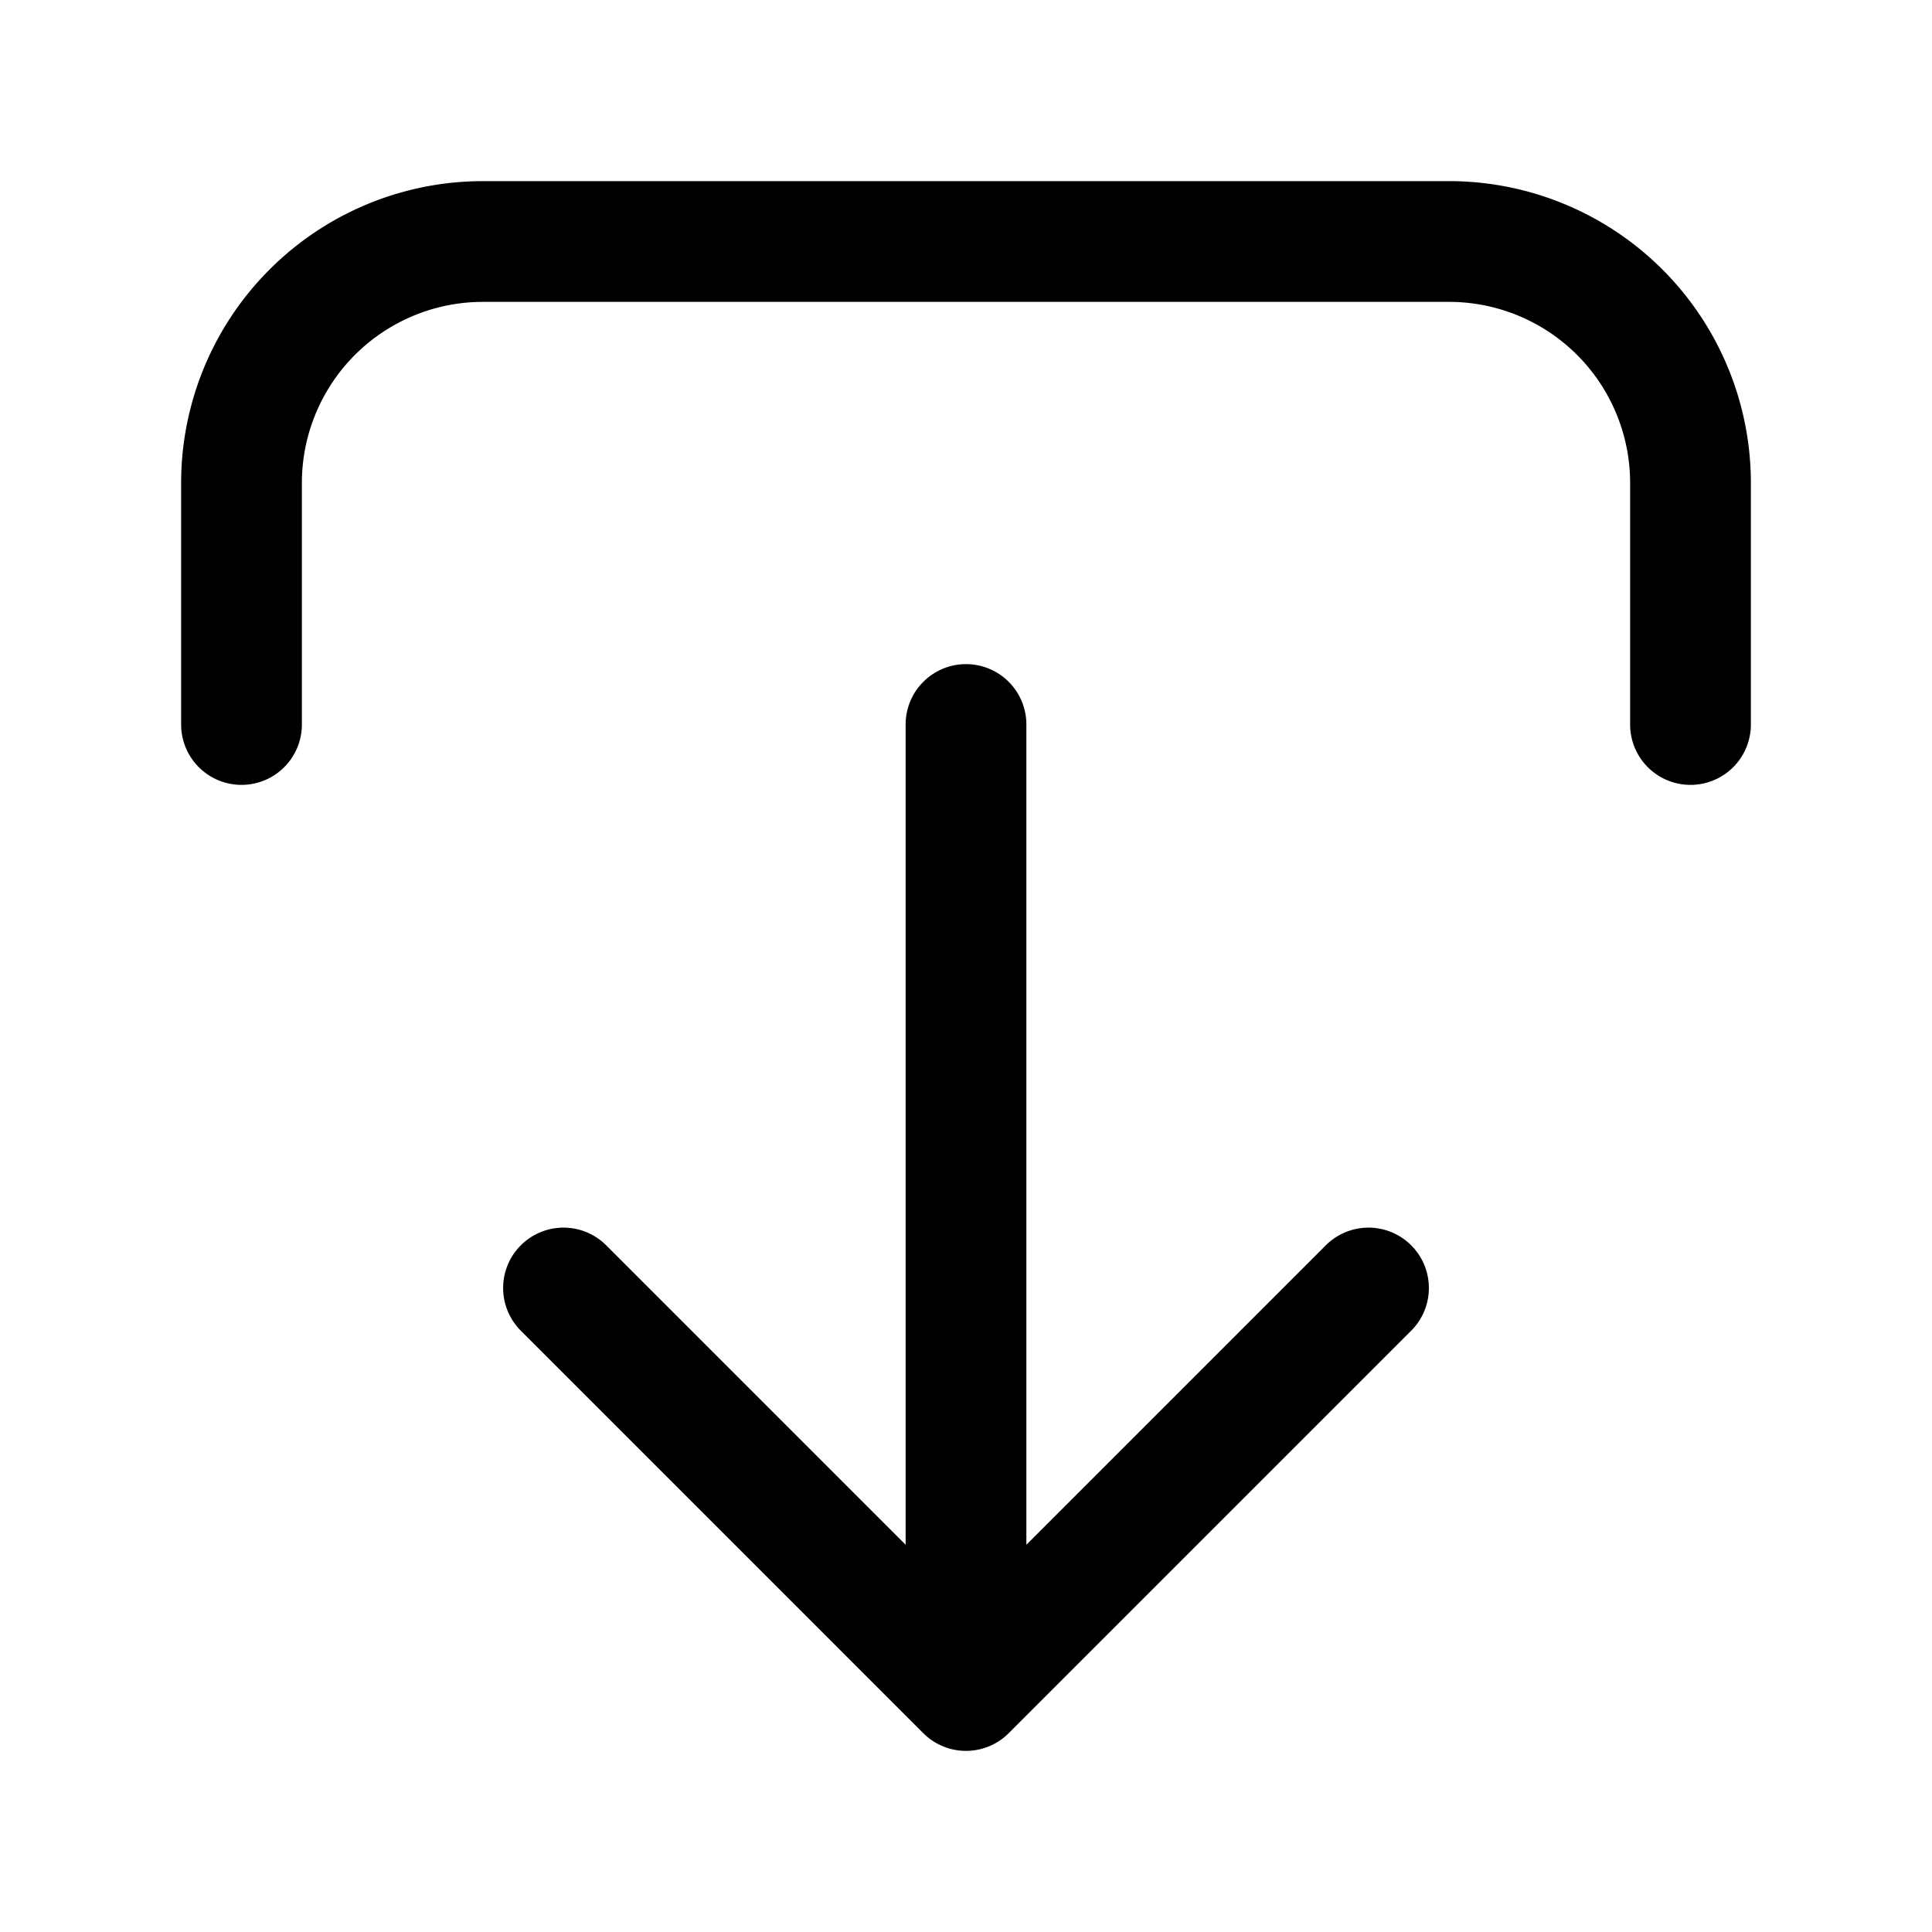 <svg xmlns="http://www.w3.org/2000/svg" width="24" height="24" fill="none" viewBox="0 0 24 24">
  <path stroke="#000" stroke-linecap="round" stroke-linejoin="round" stroke-width="1.5" d="m7 16 5 5m0 0 5-5m-5 5V9M3 9V6a3 3 0 0 1 3-3h12a3 3 0 0 1 3 3v3"/>
</svg>
